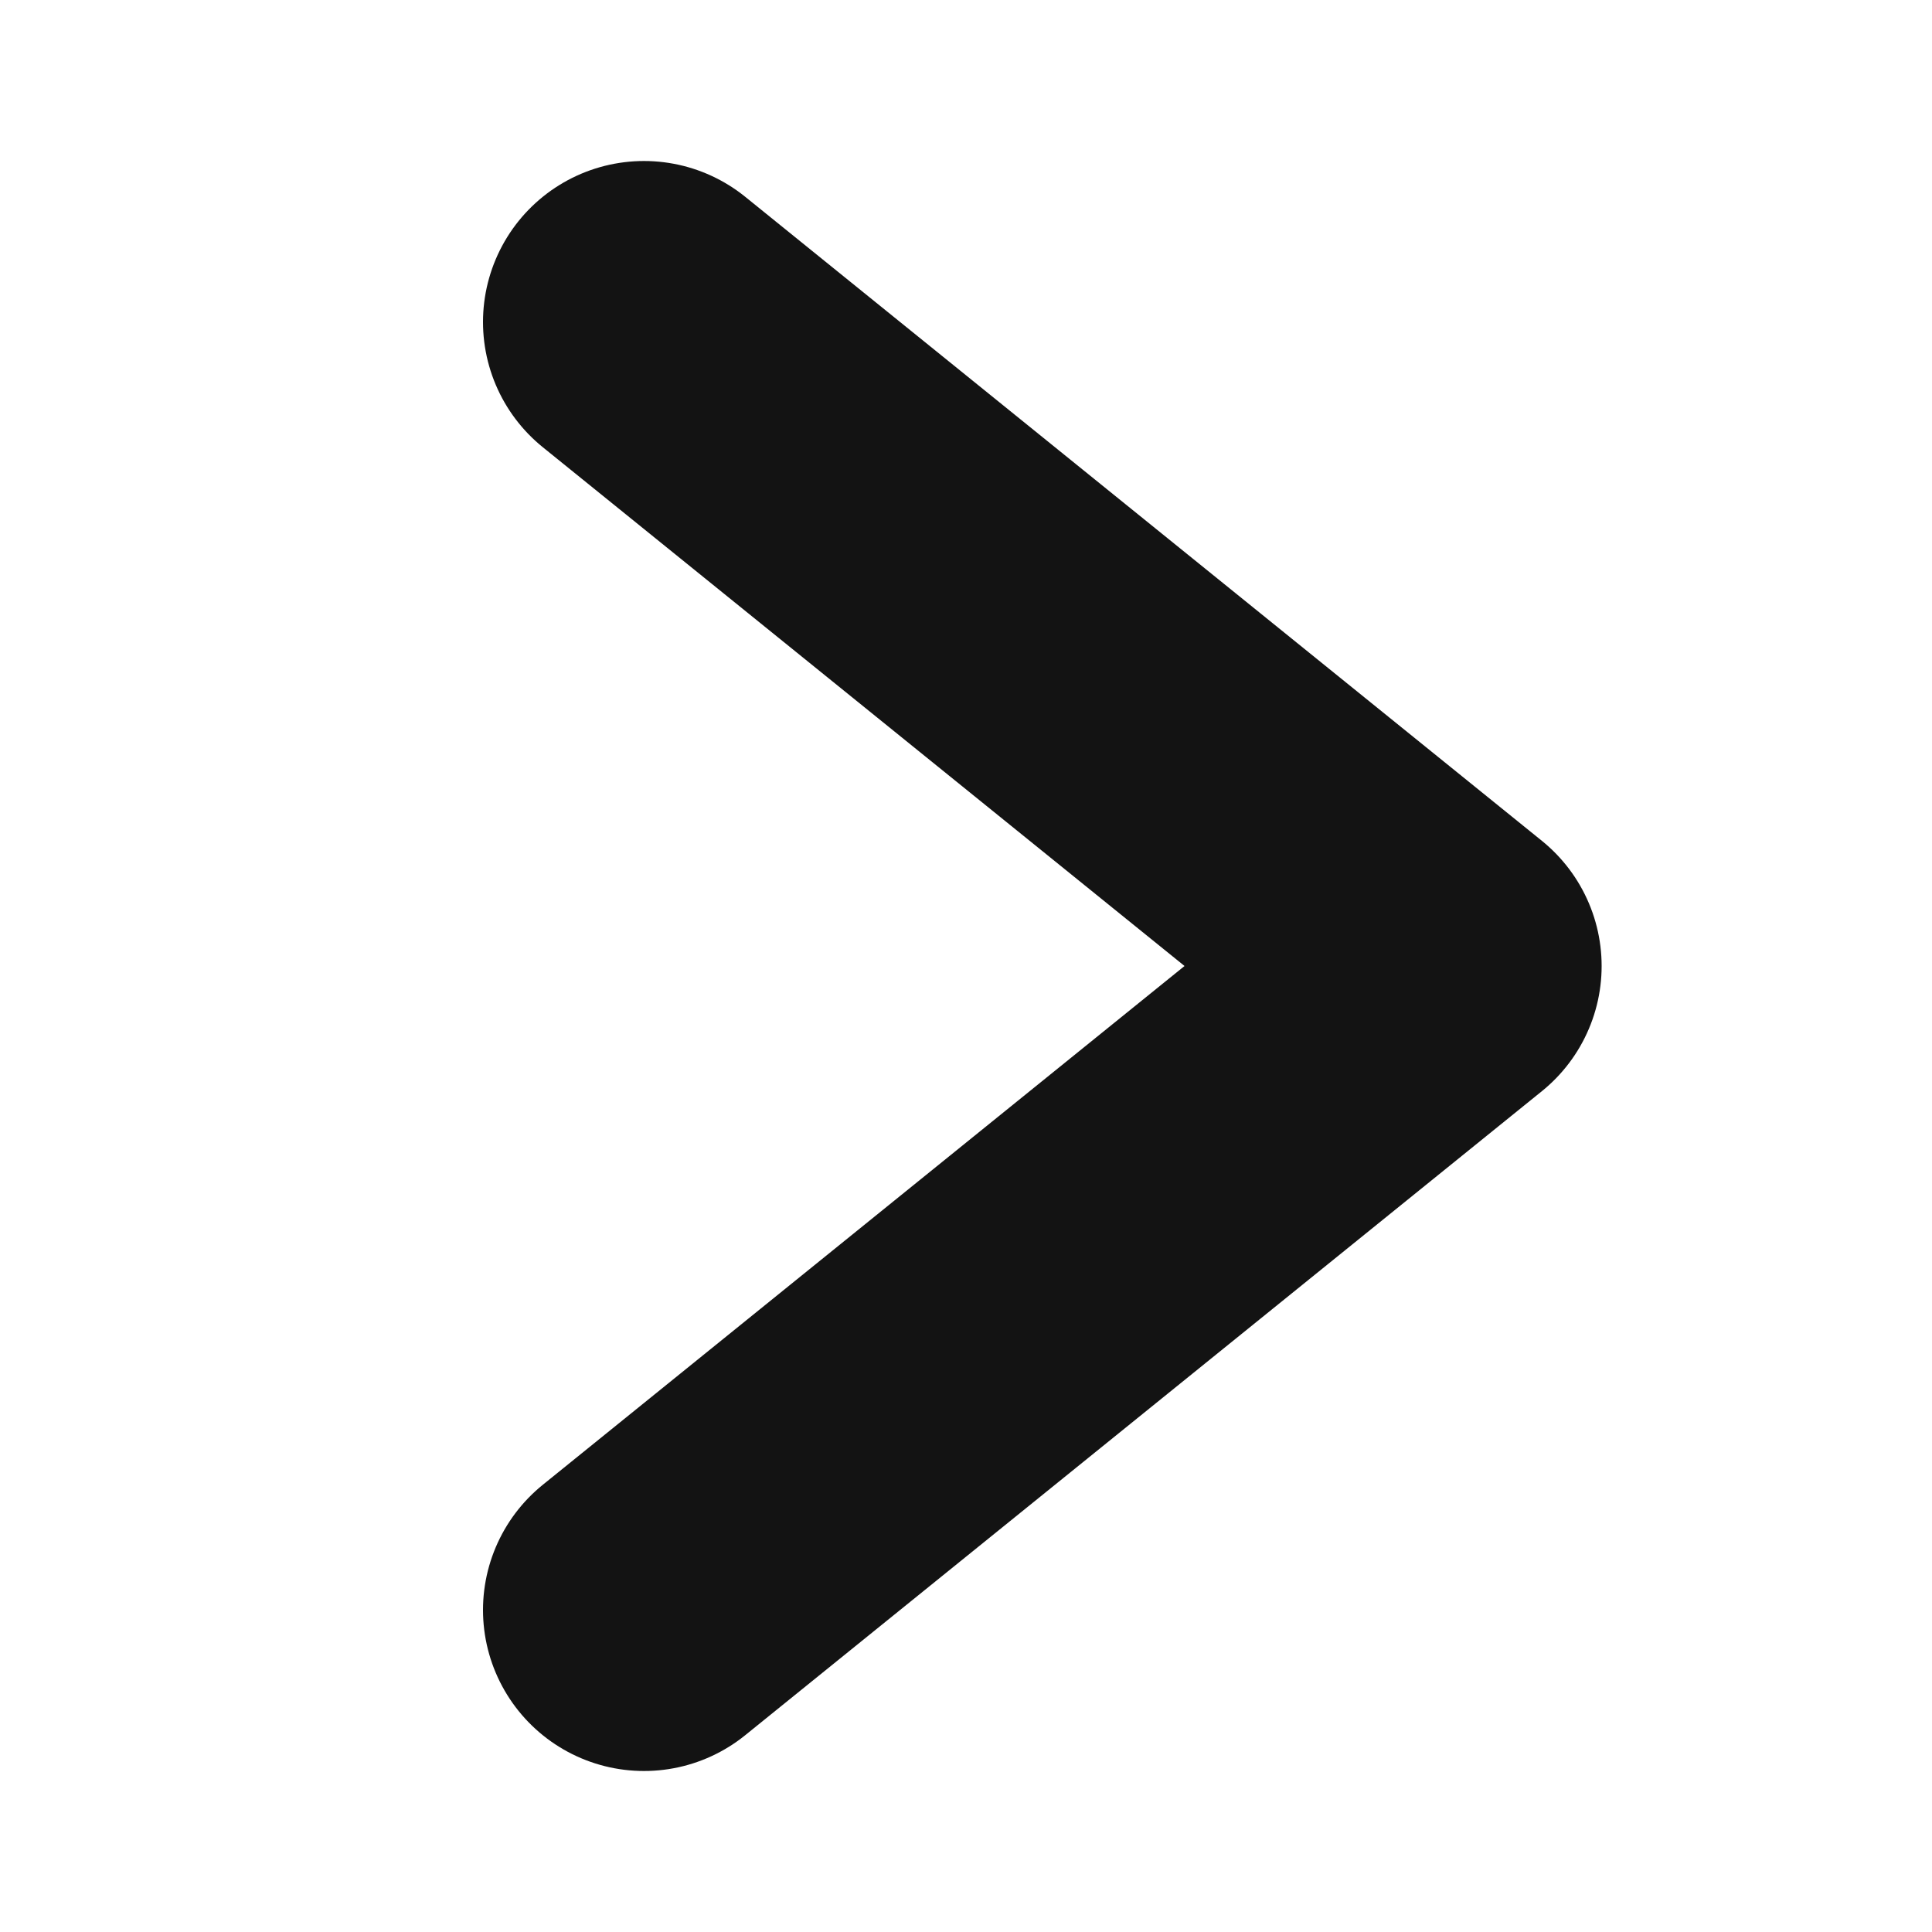 <svg width="12" height="12" viewBox="0 0 12 12" fill="none" xmlns="http://www.w3.org/2000/svg">
<path d="M4 2L8.948 6L4 10" stroke="#131313" stroke-width="2" stroke-linecap="round" stroke-linejoin="round"/>
</svg>
